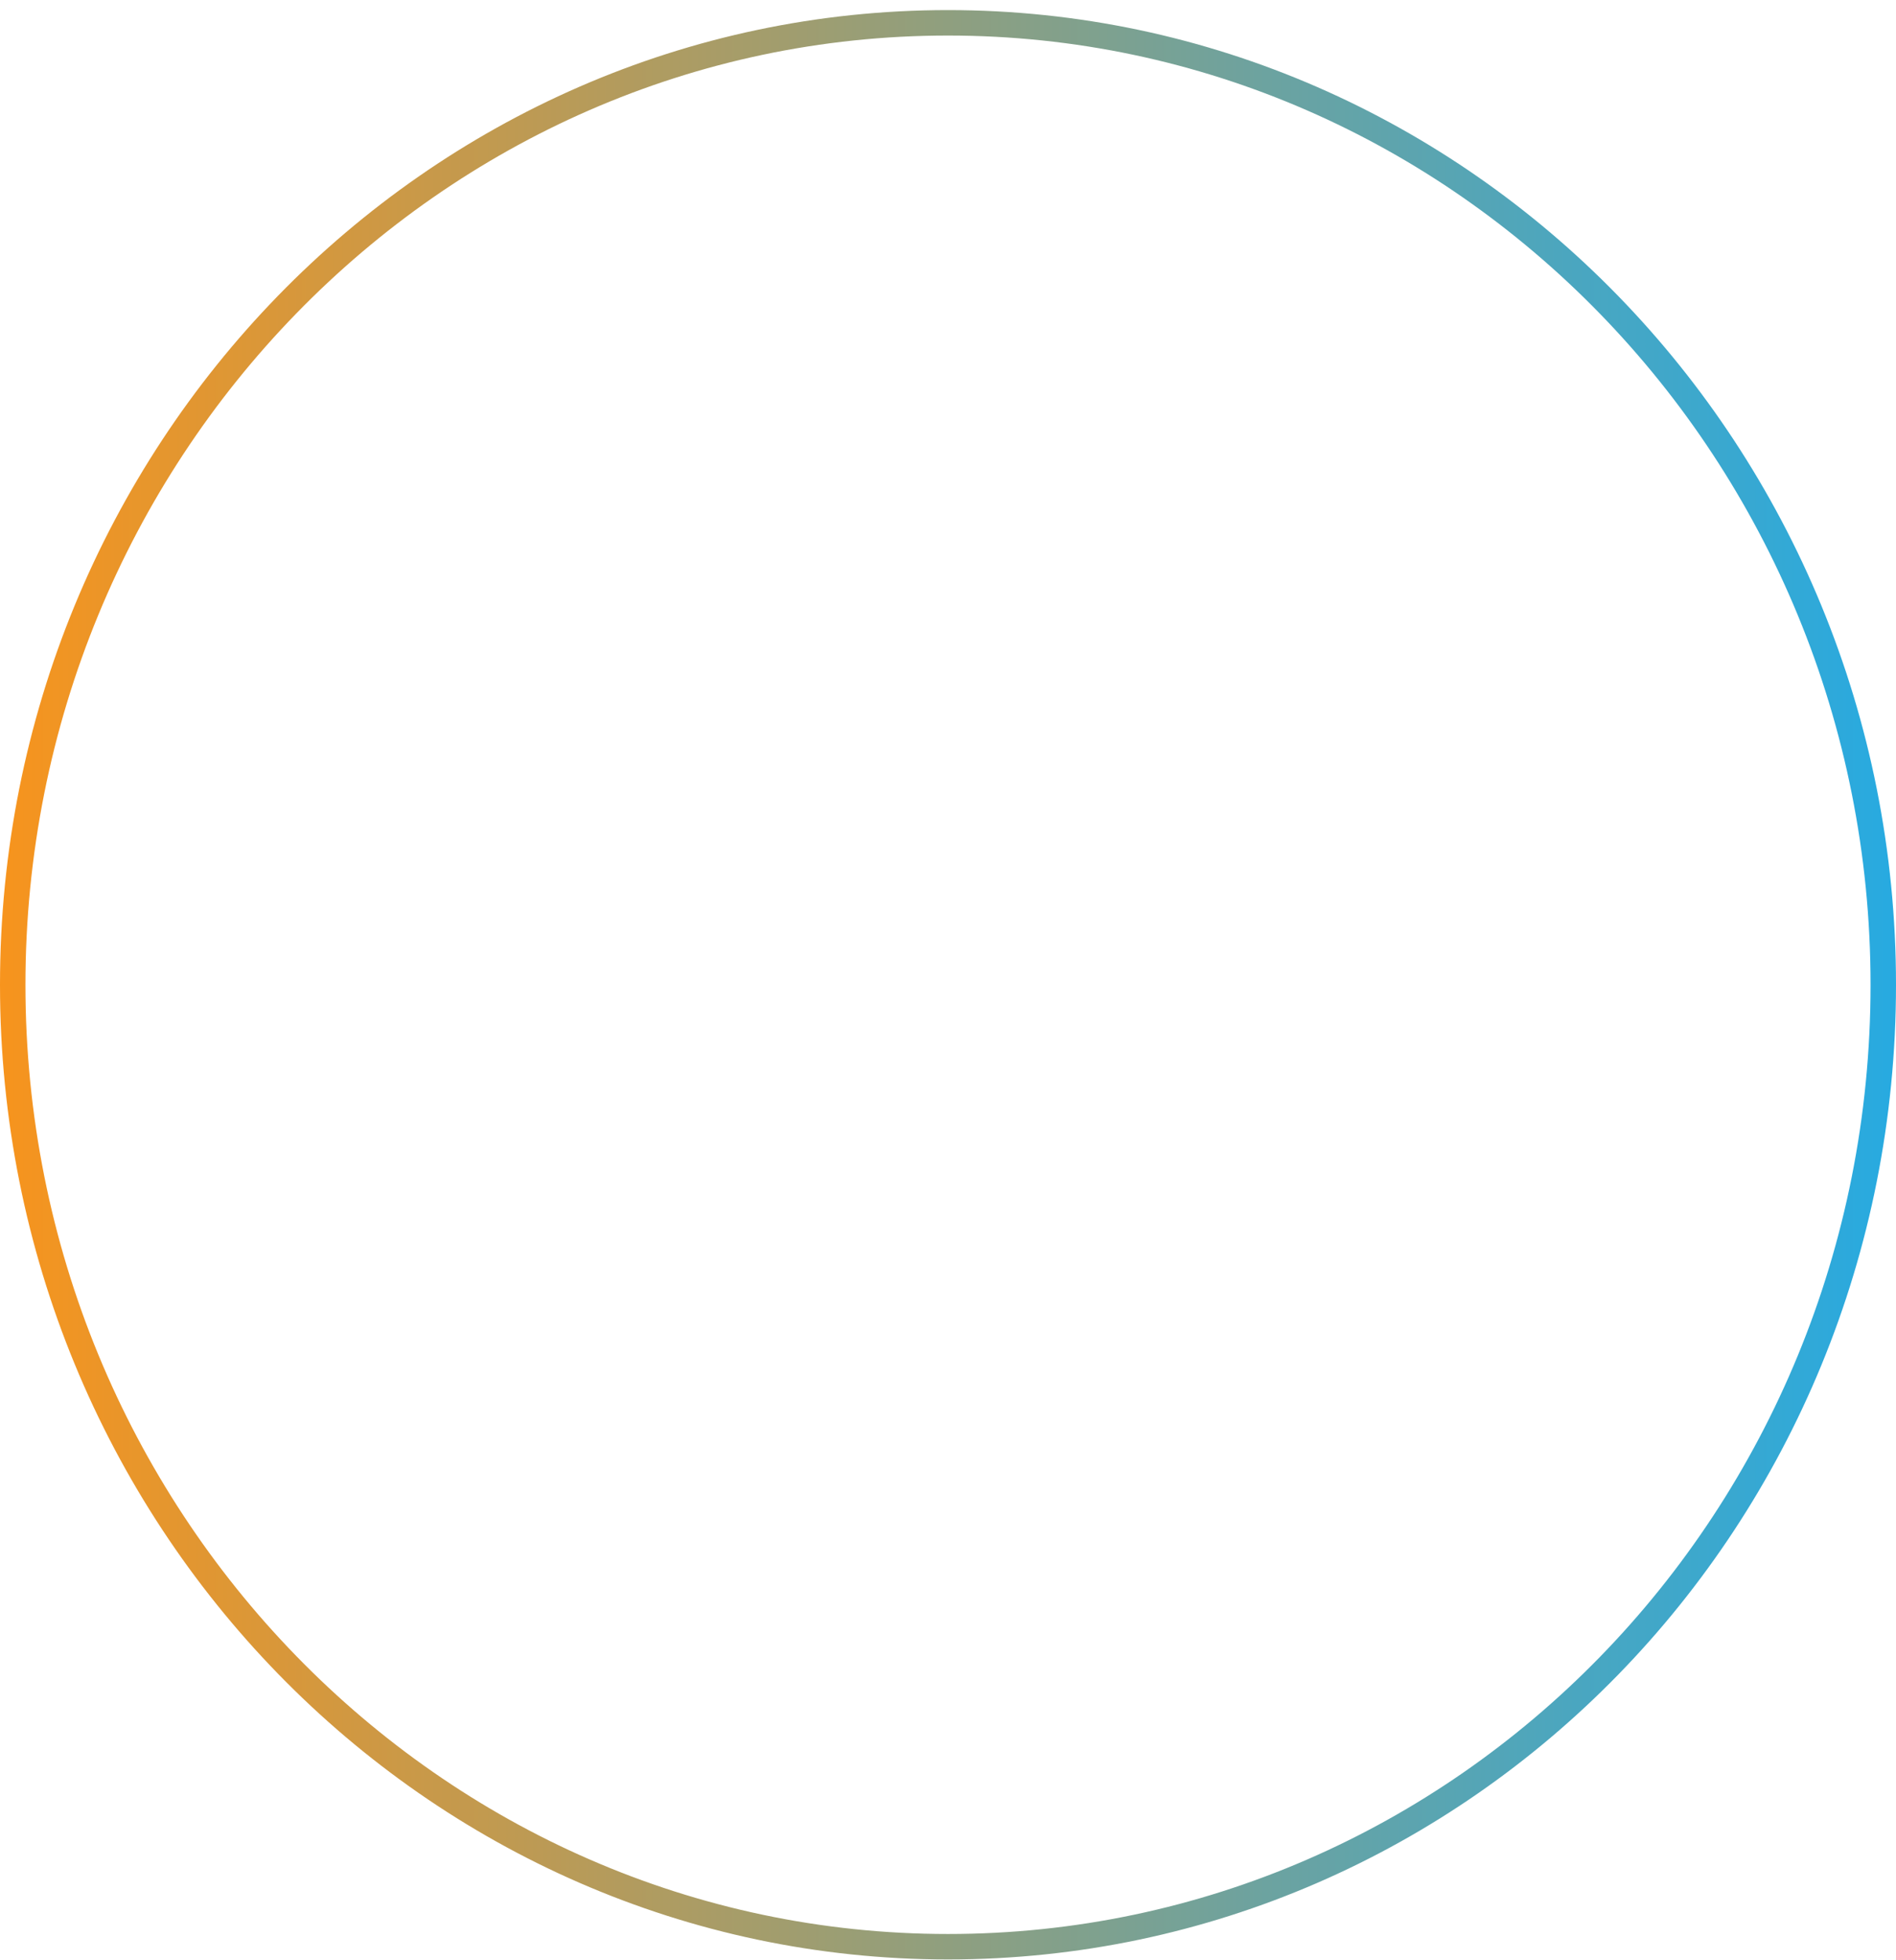 <svg width="149" height="154" viewBox="0 0 149 154" fill="none" xmlns="http://www.w3.org/2000/svg">
<path d="M74.5 152.963C33.99 152.963 1 119.089 1 77.378C1 35.666 33.99 1.793 74.5 1.793C115.01 1.793 148 35.666 148 77.378C148 119.32 115.012 152.963 74.5 152.963Z" stroke="url(#paint0_linear_163_6905)" stroke-width="2"/>
<defs>
<linearGradient id="paint0_linear_163_6905" x1="0" y1="77.378" x2="149" y2="77.378" gradientUnits="userSpaceOnUse">
<stop stop-color="#F7941D"/>
<stop offset="1" stop-color="#27AAE1"/>
</linearGradient>
</defs>
</svg>
